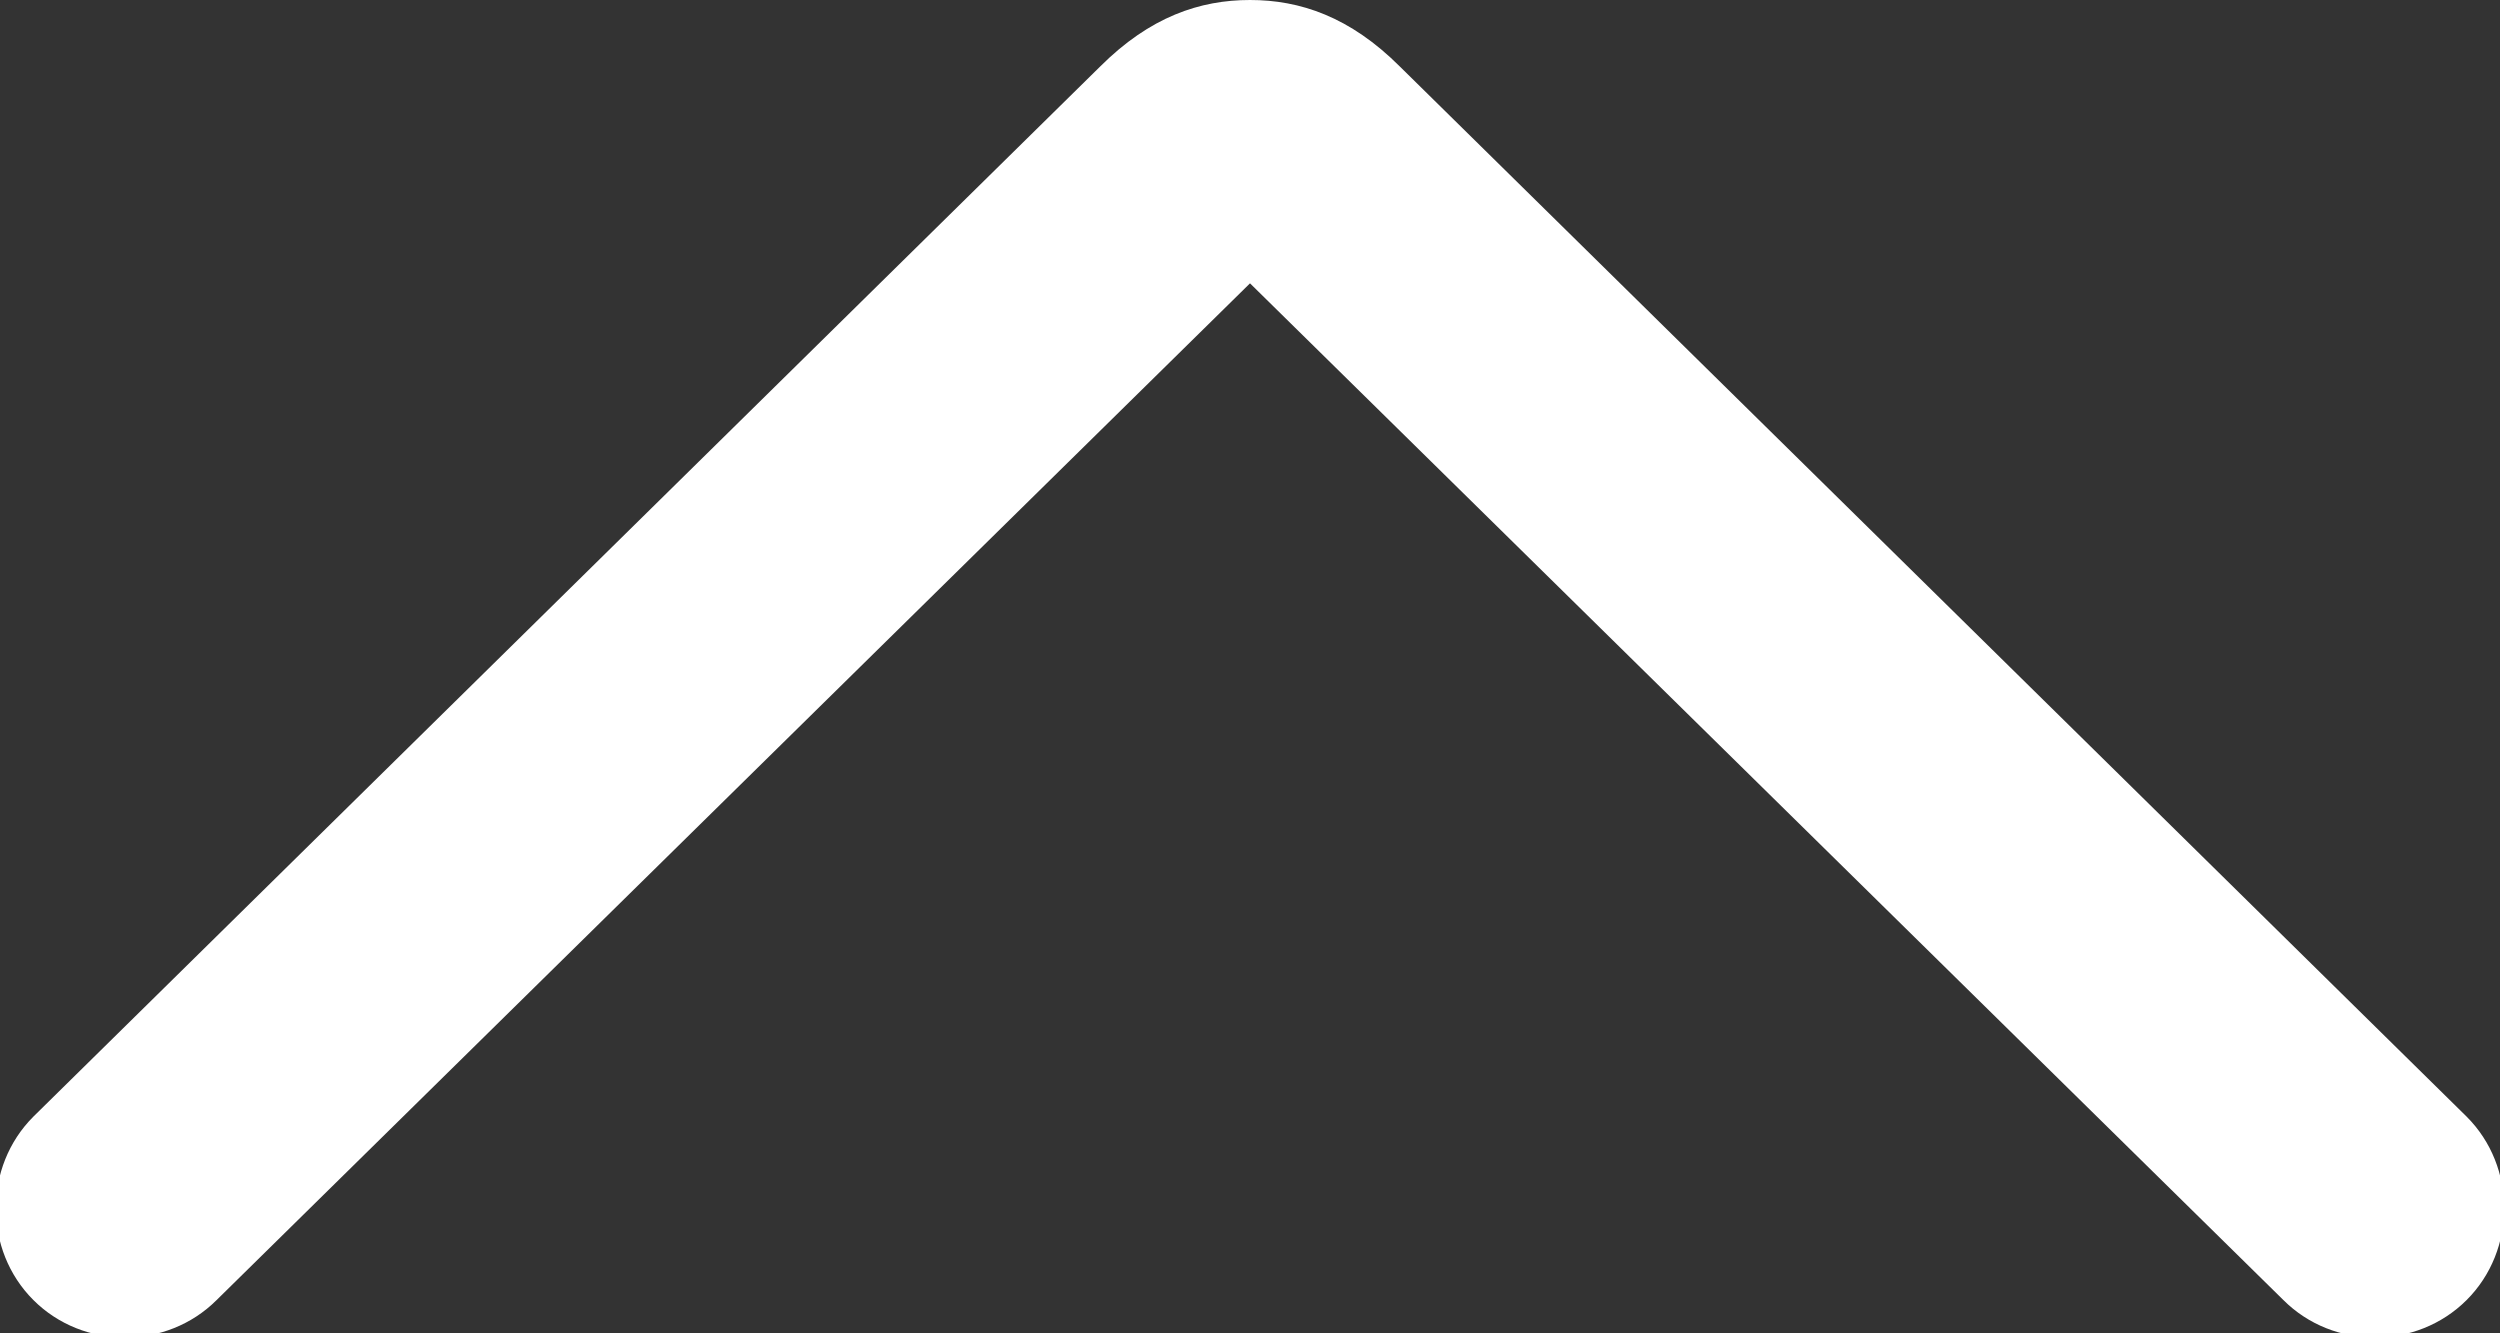 <?xml version="1.0" encoding="utf-8"?>
<!-- Generator: Adobe Illustrator 21.1.0, SVG Export Plug-In . SVG Version: 6.00 Build 0)  -->
<svg version="1.1" id="Layer_1" xmlns="http://www.w3.org/2000/svg" xmlns:xlink="http://www.w3.org/1999/xlink" x="0px" y="0px"
	 viewBox="0 0 15 8" style="enable-background:new 0 0 15 8;" xml:space="preserve">
<rect x="0" y="0" width="15" height="8" fill="#333333" stroke="none"/>
<style type="text/css">
	.st0{fill:#FFFFFF;}
</style>
<g>
	<path class="st0" d="M7.5,0c0.3,0,0.6,0.1,0.9,0.4l6.4,6.3c0.3,0.3,0.3,0.8,0,1.1c-0.3,0.3-0.8,0.3-1.1,0L7.5,1.7L1.3,7.8
		C1,8.1,0.5,8.1,0.2,7.8s-0.3-0.8,0-1.1l6.4-6.3C6.9,0.1,7.2,0,7.5,0z"/>
</g>
</svg>
